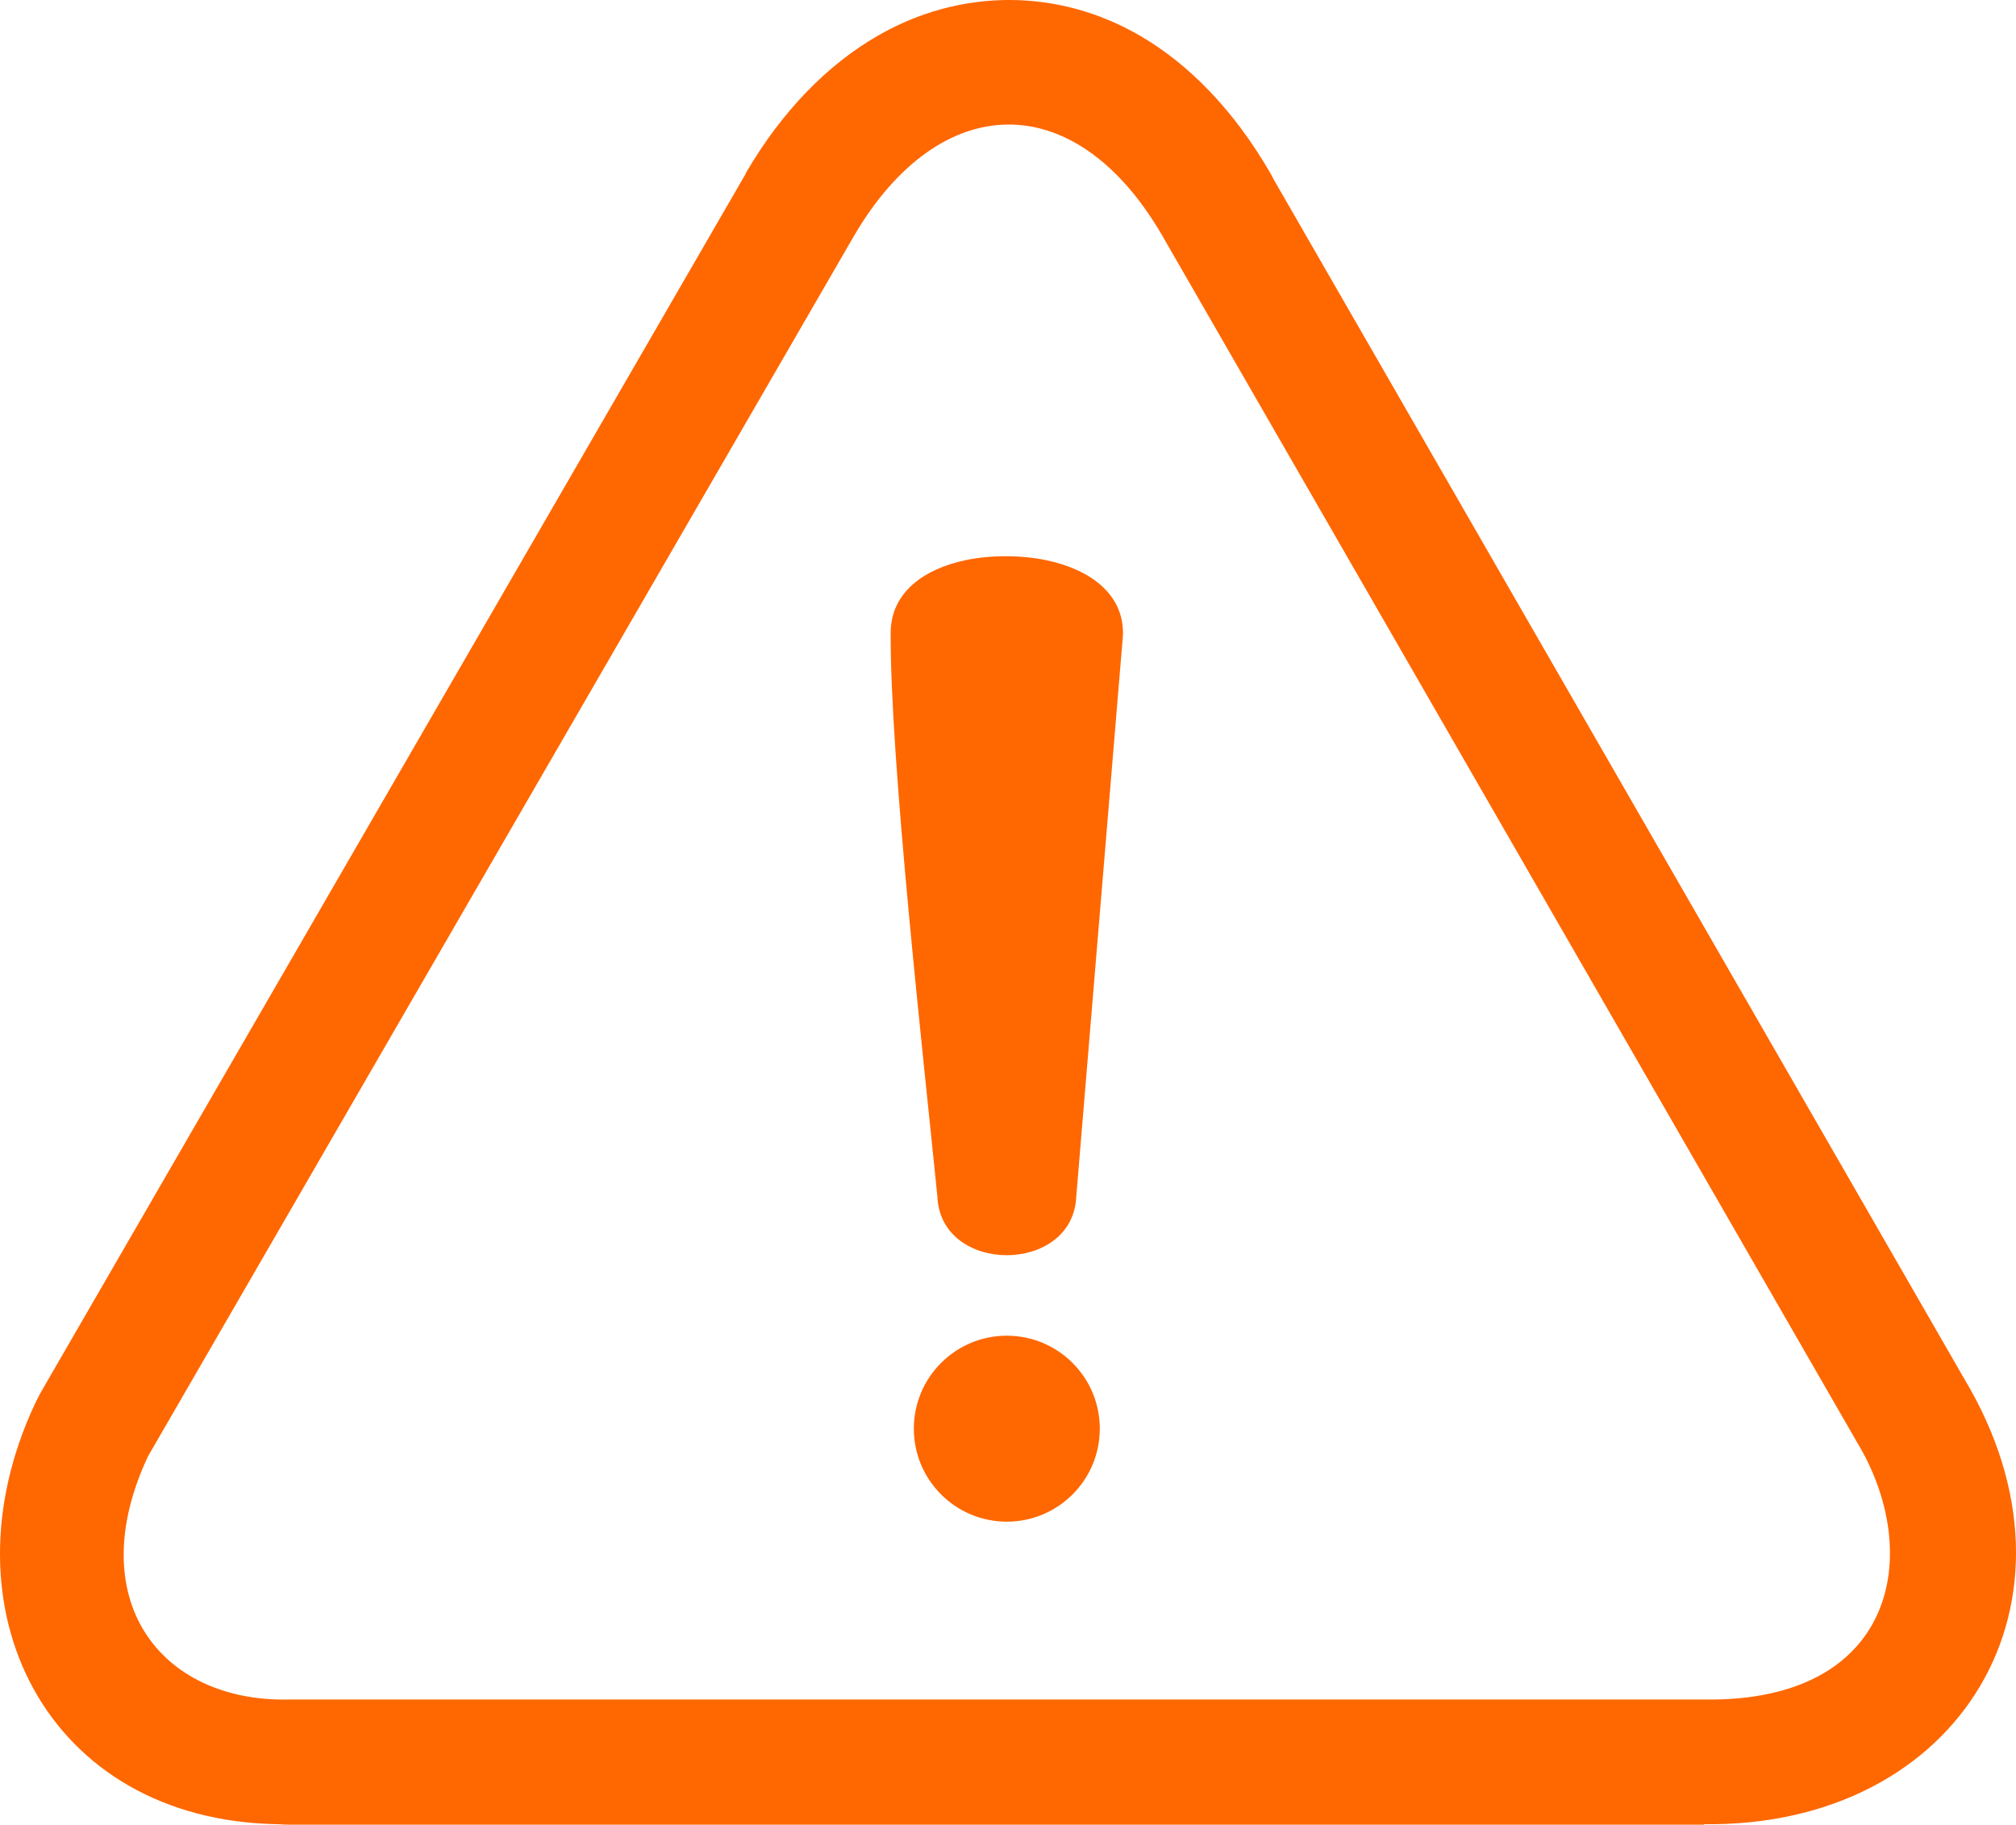 <svg fill="#ff6700" xmlns="http://www.w3.org/2000/svg" shape-rendering="geometricPrecision" text-rendering="geometricPrecision" image-rendering="optimizeQuality" fill-rule="evenodd" clip-rule="evenodd" viewBox="0 0 511.999 463.377"><path d="M289.639 9.137c12.411 7.25 23.763 18.883 33.037 34.913l.97 1.813 1.118 1.941 174.174 302.48c33.712 56.407-1.203 113.774-66.174 112.973v.12H73.485c-.895 0-1.78-.04-2.657-.112-59.104-.799-86.277-54.995-61.909-106.852.842-1.805 1.816-3.475 2.816-5.201L189.482 43.959l-.053-.032c9.22-15.786 20.717-27.457 33.411-34.805C243.788-3 268.711-3.086 289.639 9.137zM255.7 339.203c13.04 0 23.612 10.571 23.612 23.612 0 13.041-10.572 23.613-23.612 23.613-13.041 0-23.613-10.572-23.613-23.613s10.572-23.612 23.613-23.612zm17.639-35.379c-.794 19.906-34.506 19.931-35.278-.006-3.41-34.108-12.129-111.541-11.853-143.591.284-9.874 8.469-15.724 18.939-17.955 3.231-.686 6.781-1.024 10.357-1.019 3.595.008 7.153.362 10.387 1.051 10.818 2.303 19.309 8.392 19.309 18.446l-.043 1.005-11.818 142.069zM37.596 369.821L216.864 59.942c21.738-37.211 56.225-38.289 78.376 0l176.298 306.166c17.177 28.285 10.04 66.236-38.774 65.488H73.485c-33.017.756-52.841-25.695-35.889-61.775z"/></svg>